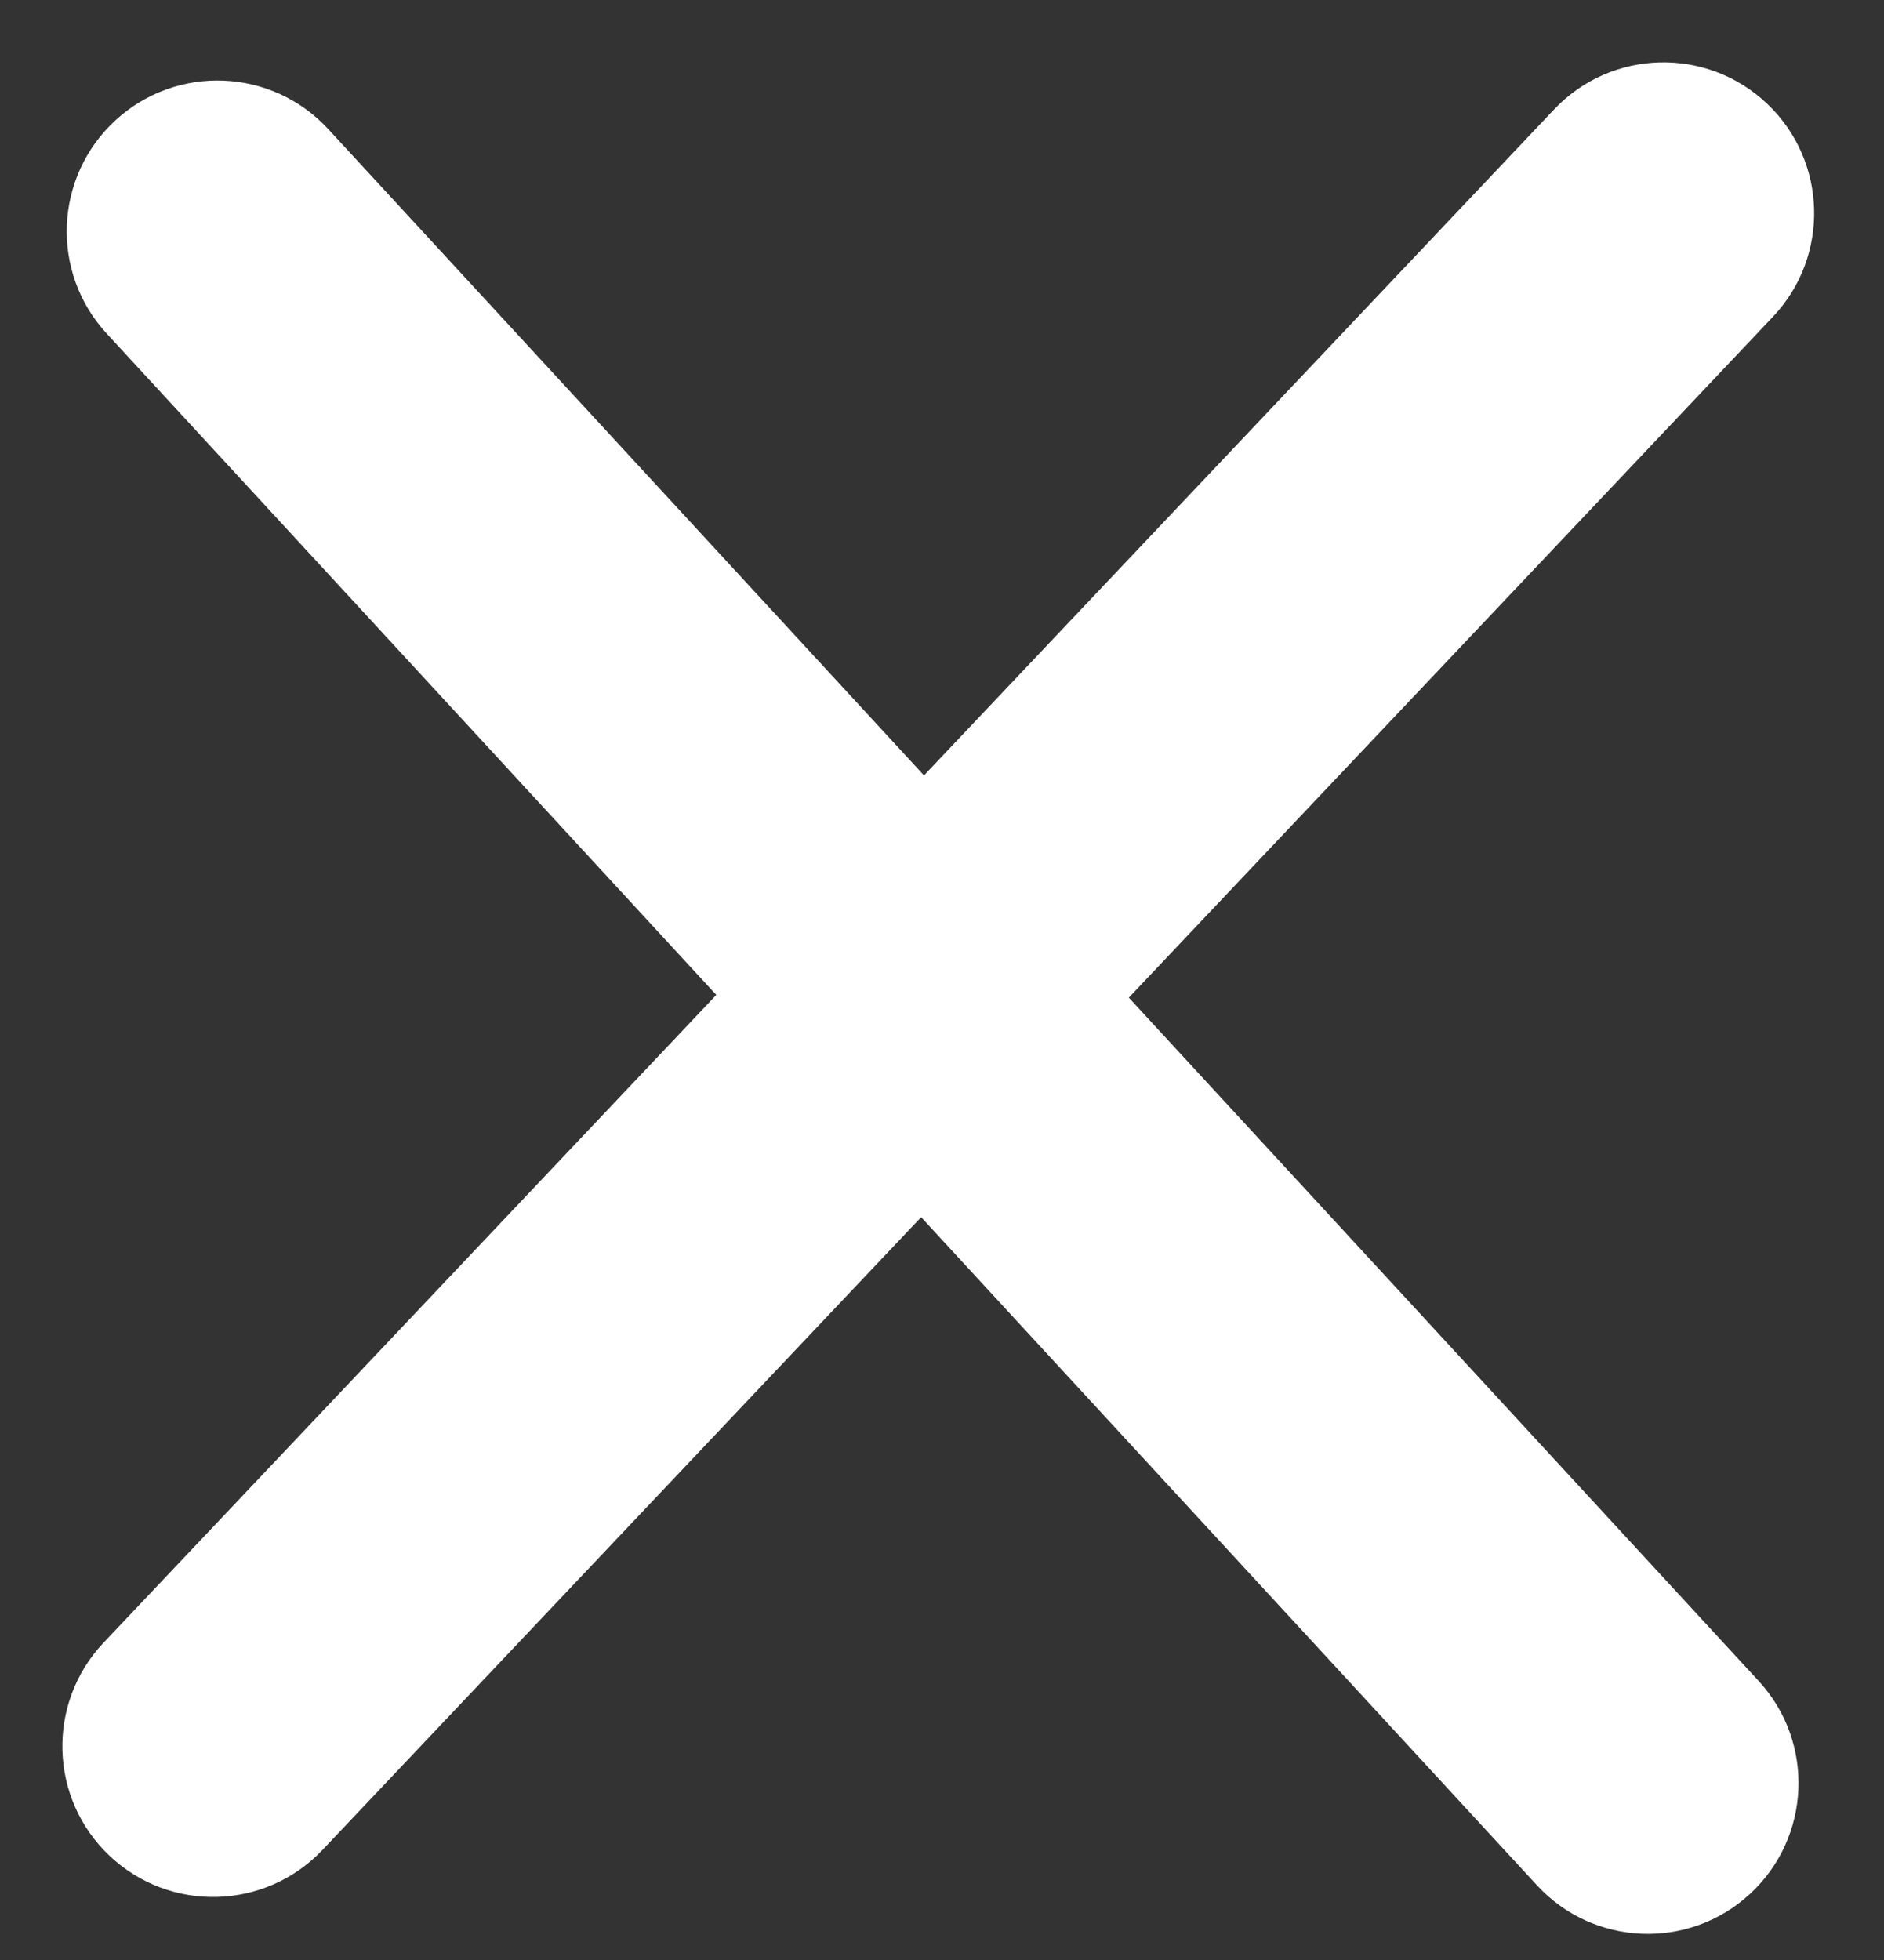 <svg width="25" height="26" viewBox="0 0 25 26" fill="none" xmlns="http://www.w3.org/2000/svg">
<rect x="0" y="0" width="25" height="26" fill="#333333" stroke="none"/>
<path fill-rule="evenodd" clip-rule="evenodd" d="M1.375 21.79C0.616 22.592 0.65 23.858 1.453 24.617C2.255 25.376 3.521 25.341 4.28 24.539L12.223 16.146L20.395 25.009C21.144 25.821 22.409 25.873 23.221 25.124C24.033 24.375 24.085 23.11 23.336 22.298L14.979 13.234L23.526 4.202C24.285 3.4 24.25 2.134 23.448 1.375C22.646 0.615 21.38 0.65 20.621 1.453L12.261 10.286L4.356 1.713C3.607 0.9 2.342 0.849 1.53 1.598C0.718 2.347 0.666 3.612 1.415 4.424L9.505 13.198L1.375 21.79Z" fill="white"/>
</svg>
